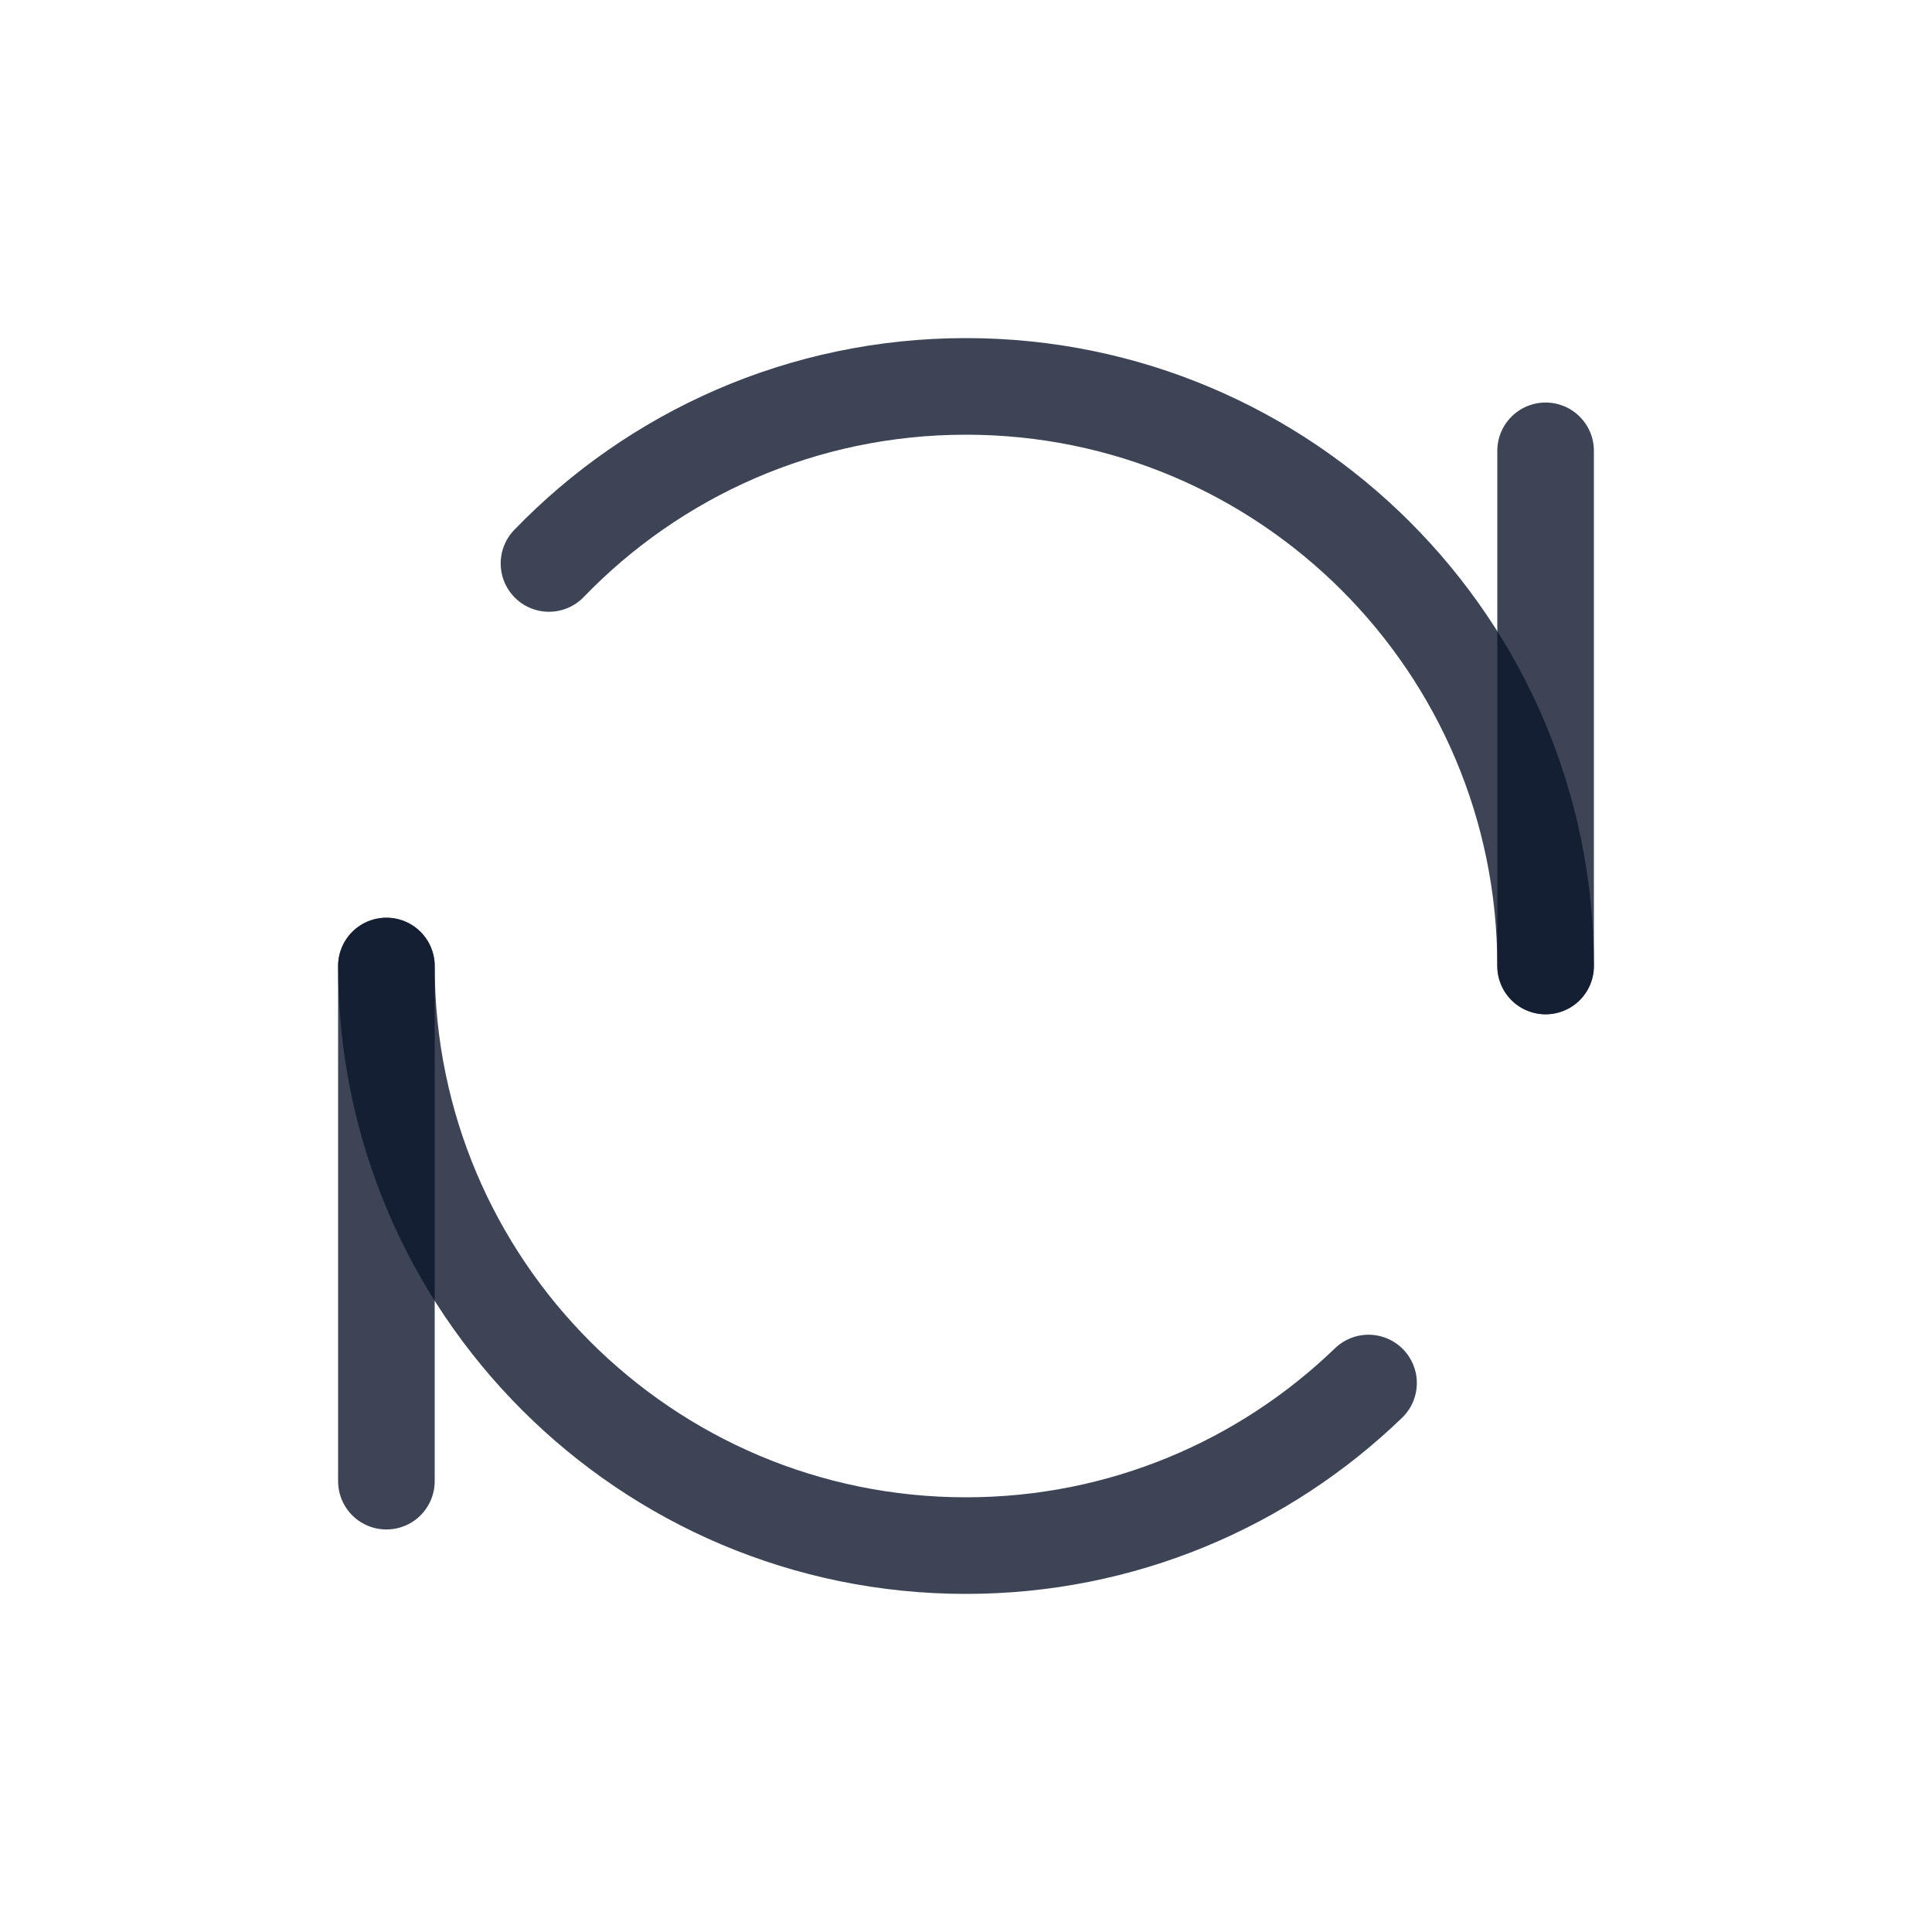 <svg width="20" height="20" viewBox="0 0 20 20" fill="none" xmlns="http://www.w3.org/2000/svg">
<path d="M16 4.667V10" stroke="#0C162B" stroke-opacity="0.8" stroke-linecap="round" stroke-linejoin="round"/>
<path d="M4 10V15.333" stroke="#0C162B" stroke-opacity="0.8" stroke-linecap="round" stroke-linejoin="round"/>
<path d="M4 10C4 13.314 6.686 16 10 16C11.618 16 13.087 15.359 14.167 14.317" stroke="#0C162B" stroke-opacity="0.8" stroke-linecap="round" stroke-linejoin="round"/>
<path d="M16 10C16 6.686 13.314 4 10 4C8.305 4 6.774 4.703 5.683 5.833" stroke="#0C162B" stroke-opacity="0.8" stroke-linecap="round" stroke-linejoin="round"/>
</svg>
